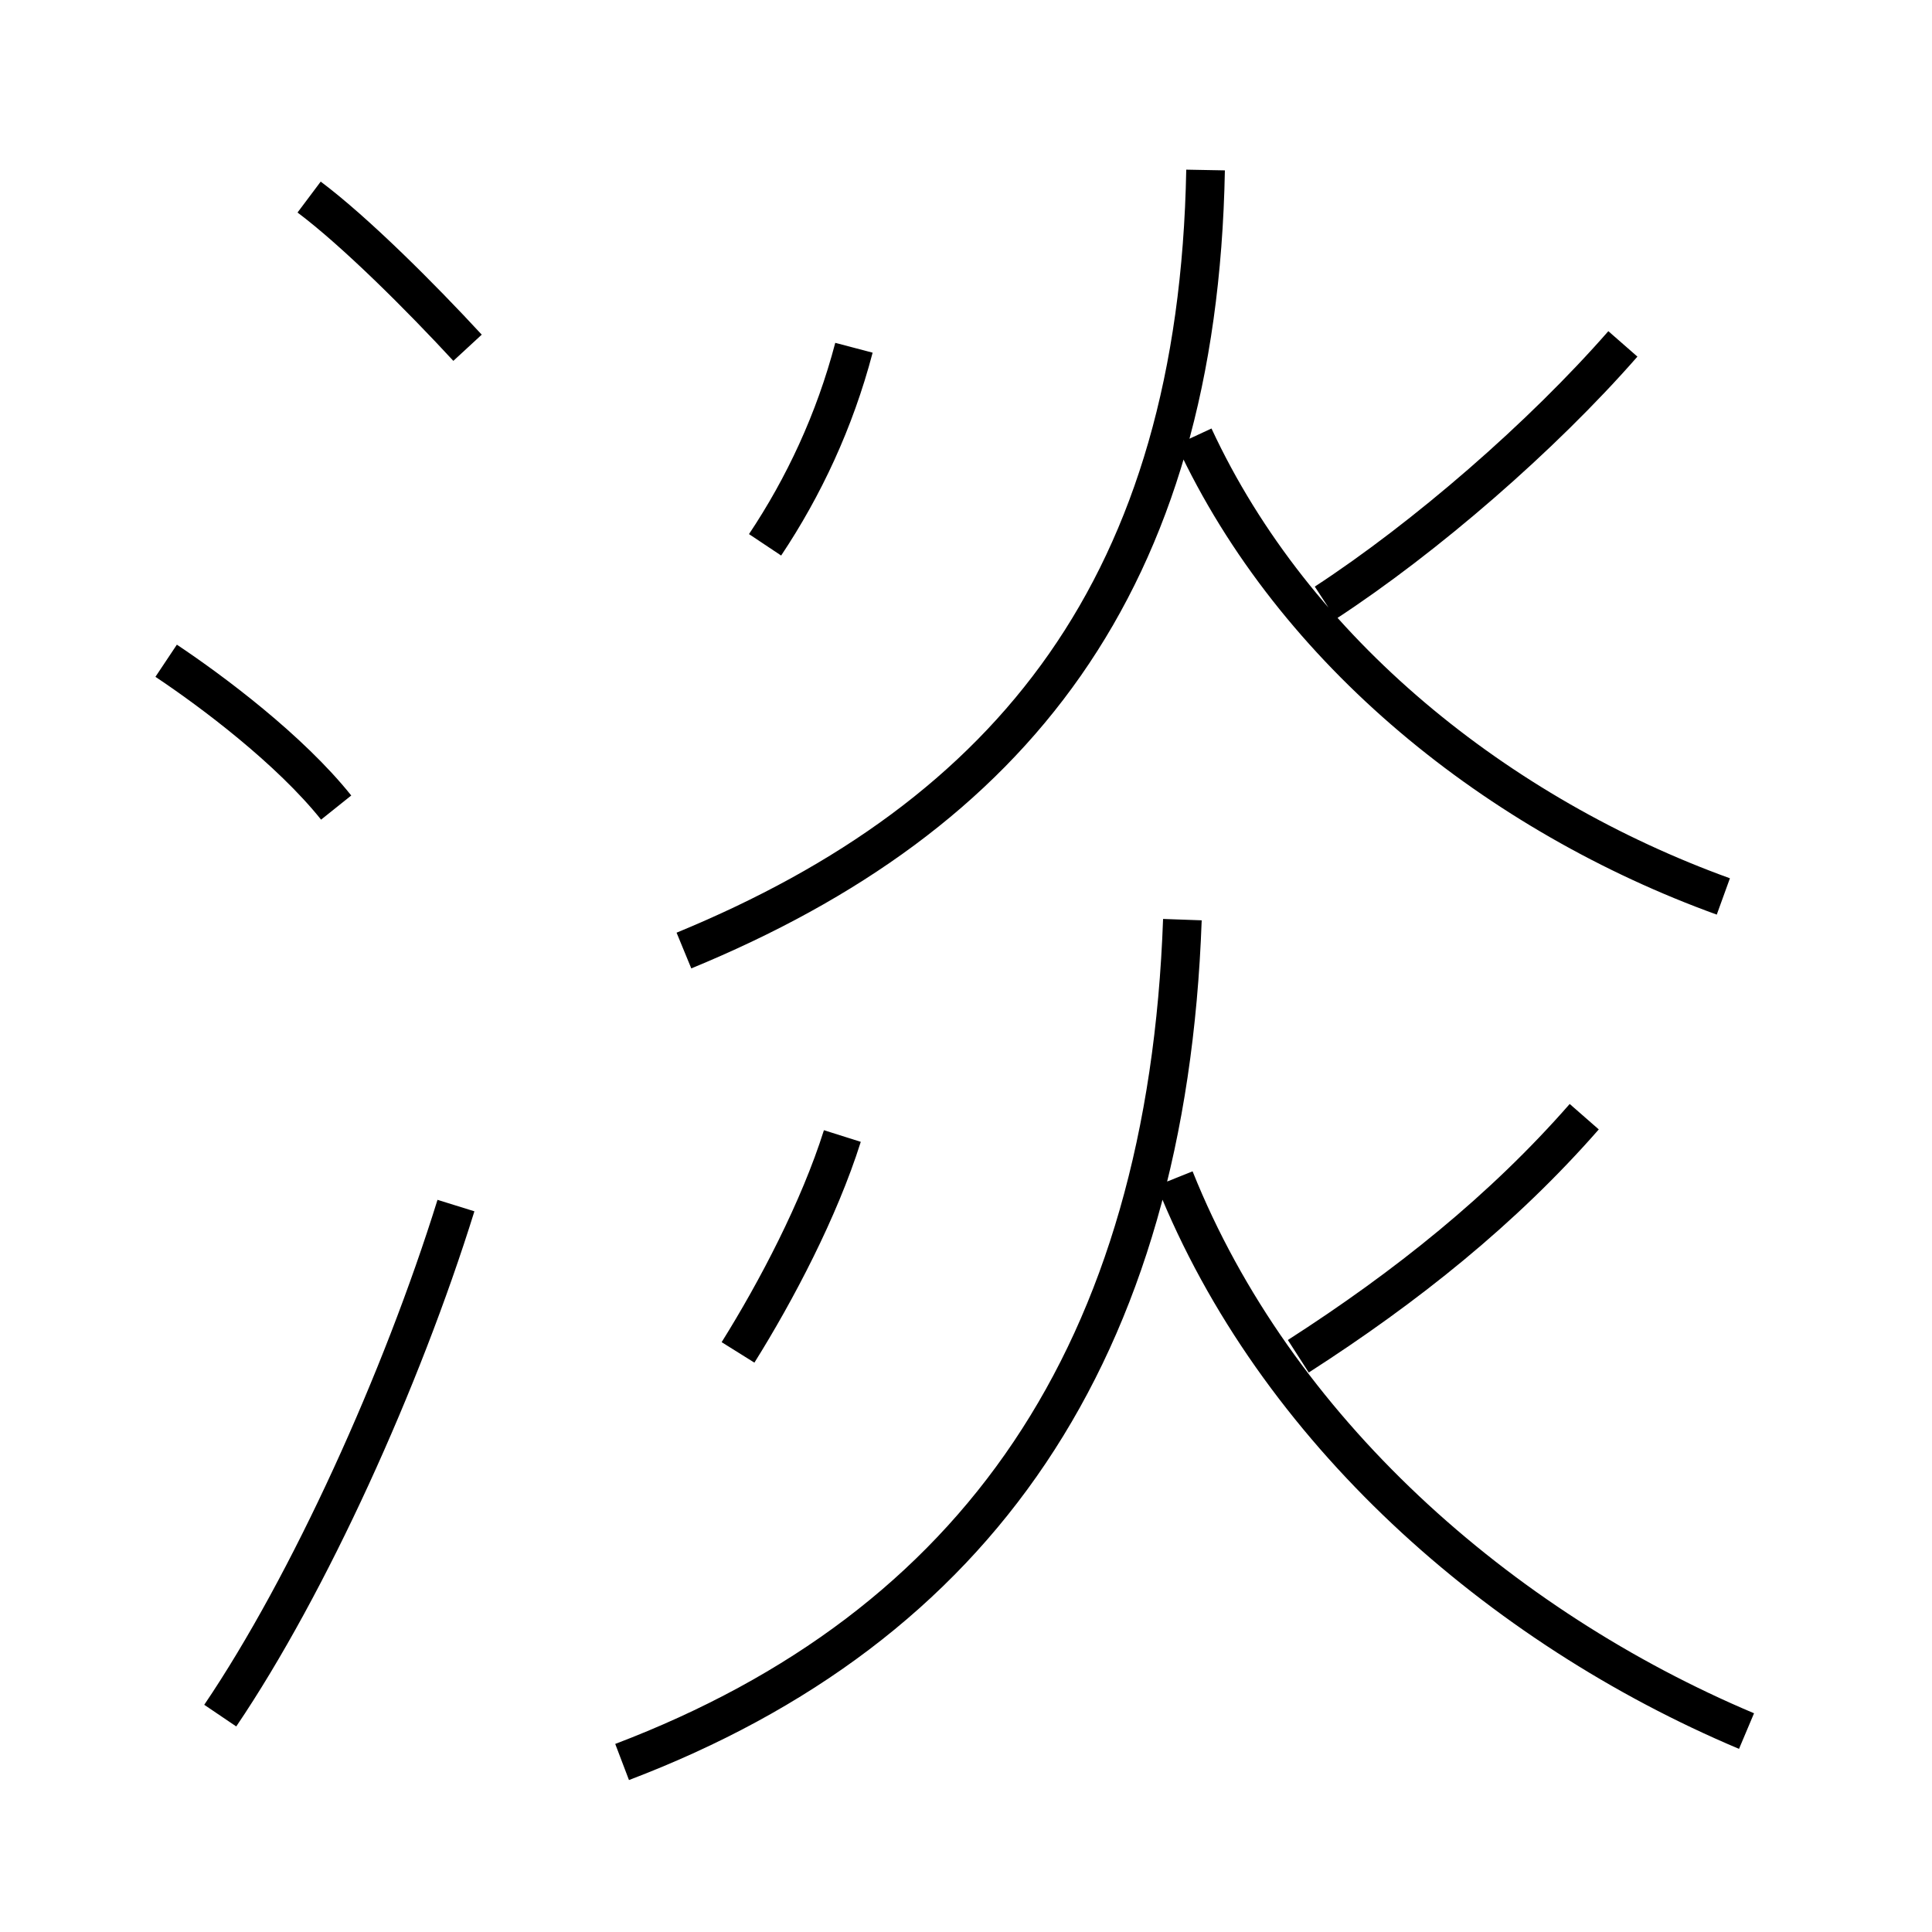 <?xml version='1.0' encoding='utf8'?>
<svg viewBox="0.0 -6.0 50.0 50.0" version="1.1" xmlns="http://www.w3.org/2000/svg">
<rect x="0.0" y="-6.0" width="50.0" height="50.0" fill="#808080" stroke="none"/>
<rect x="-1000" y="-1000" width="2000" height="2000" stroke="white" fill="white"/>
<g style="fill:white;stroke:#000000;  stroke-width:1">
<path d="M 16.1 1.6 C 25.3 -1.9 30.2 -9.0 30.6 -20.2 M 5.7 0.4 C 8.0 -3.0 10.4 -8.3 11.8 -12.8 M 8.7 -23.1 C 7.5 -24.6 5.5 -26.1 4.3 -26.9 M 19.1 -9.0 C 20.1 -10.6 21.2 -12.7 21.8 -14.6 M 45.2 0.8 C 38.8 -1.9 33.0 -7.0 30.4 -13.5 M 12.1 -35.0 C 10.9 -36.3 9.2 -38.0 8.0 -38.9 M 33.6 -8.9 C 36.4 -10.7 38.9 -12.7 41.0 -15.1 M 19.8 -29.9 C 20.8 -31.4 21.6 -33.1 22.1 -35.0 M 17.7 -19.4 C 26.2 -22.9 31.0 -28.9 31.2 -39.6 M 44.6 -20.8 C 38.8 -22.9 33.5 -27.1 30.9 -32.7 M 34.3 -28.4 C 36.9 -30.1 39.9 -32.7 42.0 -35.1" transform="translate(0.0 38.0)" />
</g>
</svg>